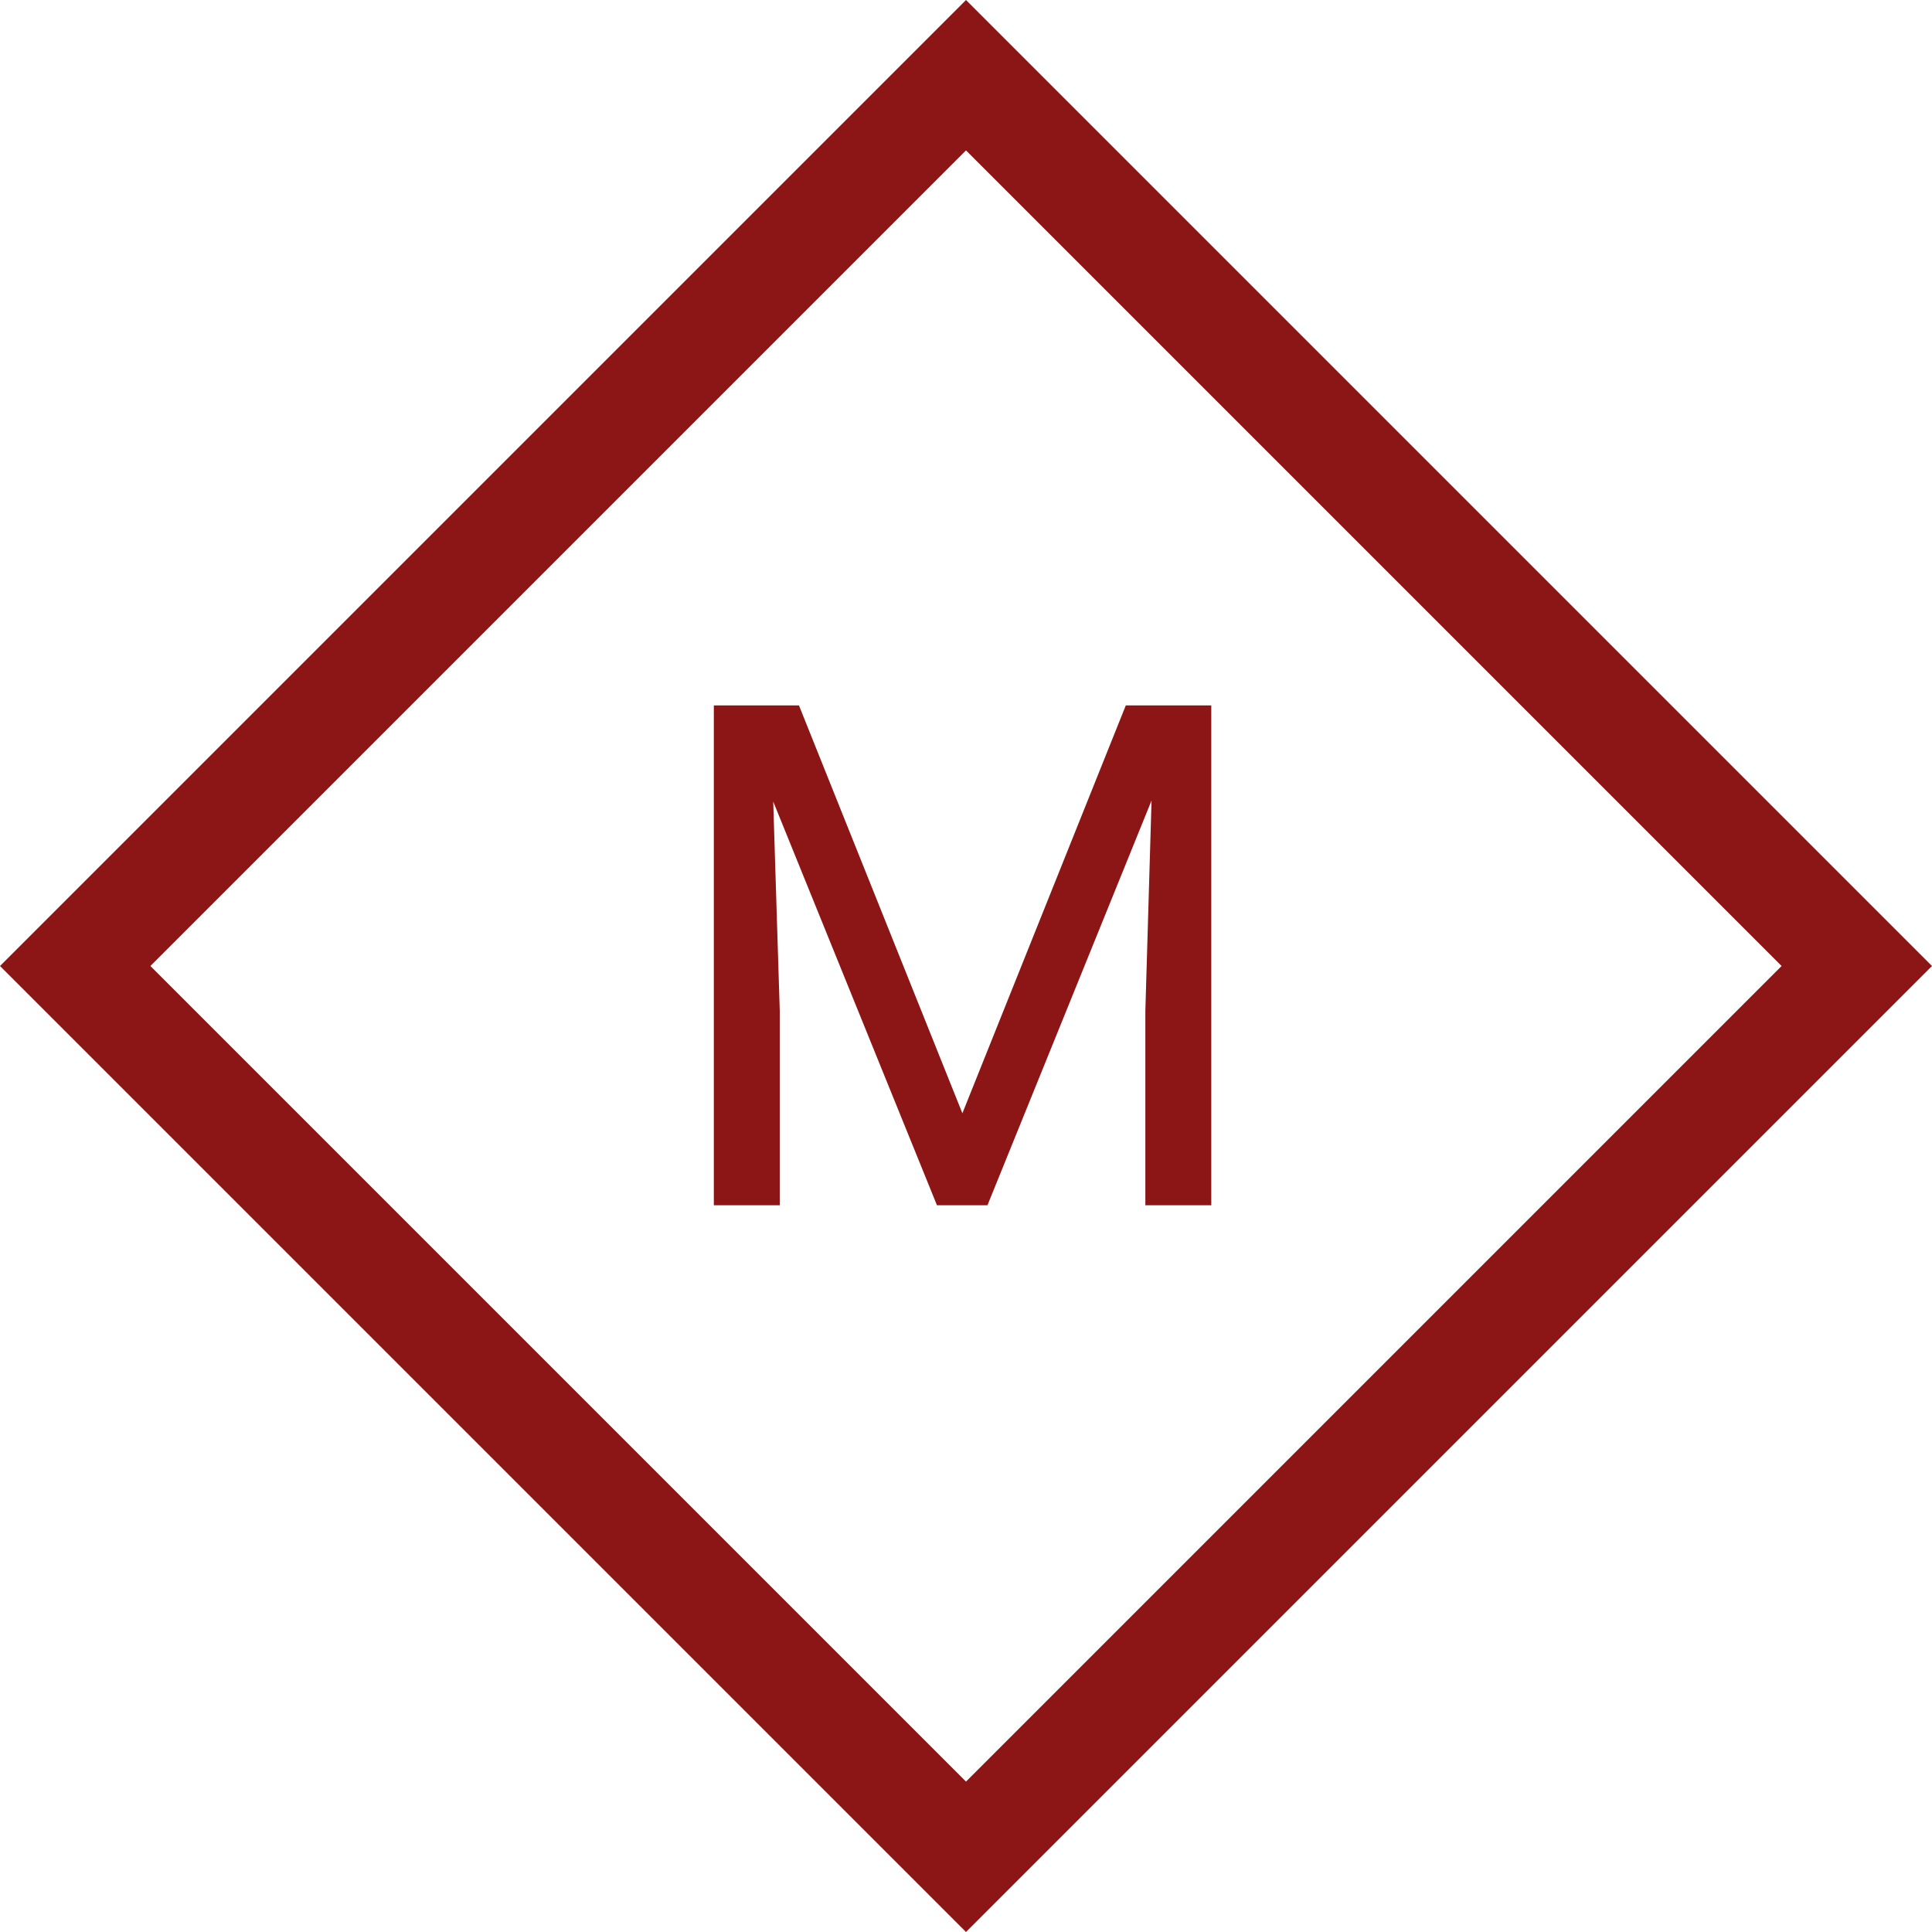 <svg width="327" height="327" viewBox="0 0 327 327" fill="none" xmlns="http://www.w3.org/2000/svg">
<path d="M12.728 163.5L163.5 12.728L314.272 163.5L163.5 314.272L12.728 163.5Z" stroke="#8C1515" stroke-width="18"/>
<path d="M135.23 119.398L162.888 188.428L190.546 119.398H205.015V204H193.858V171.054L194.904 135.494L167.13 204H158.588L130.872 135.668L131.976 171.054V204H120.82V119.398H135.23Z" fill="#8C1515"/>
</svg>
